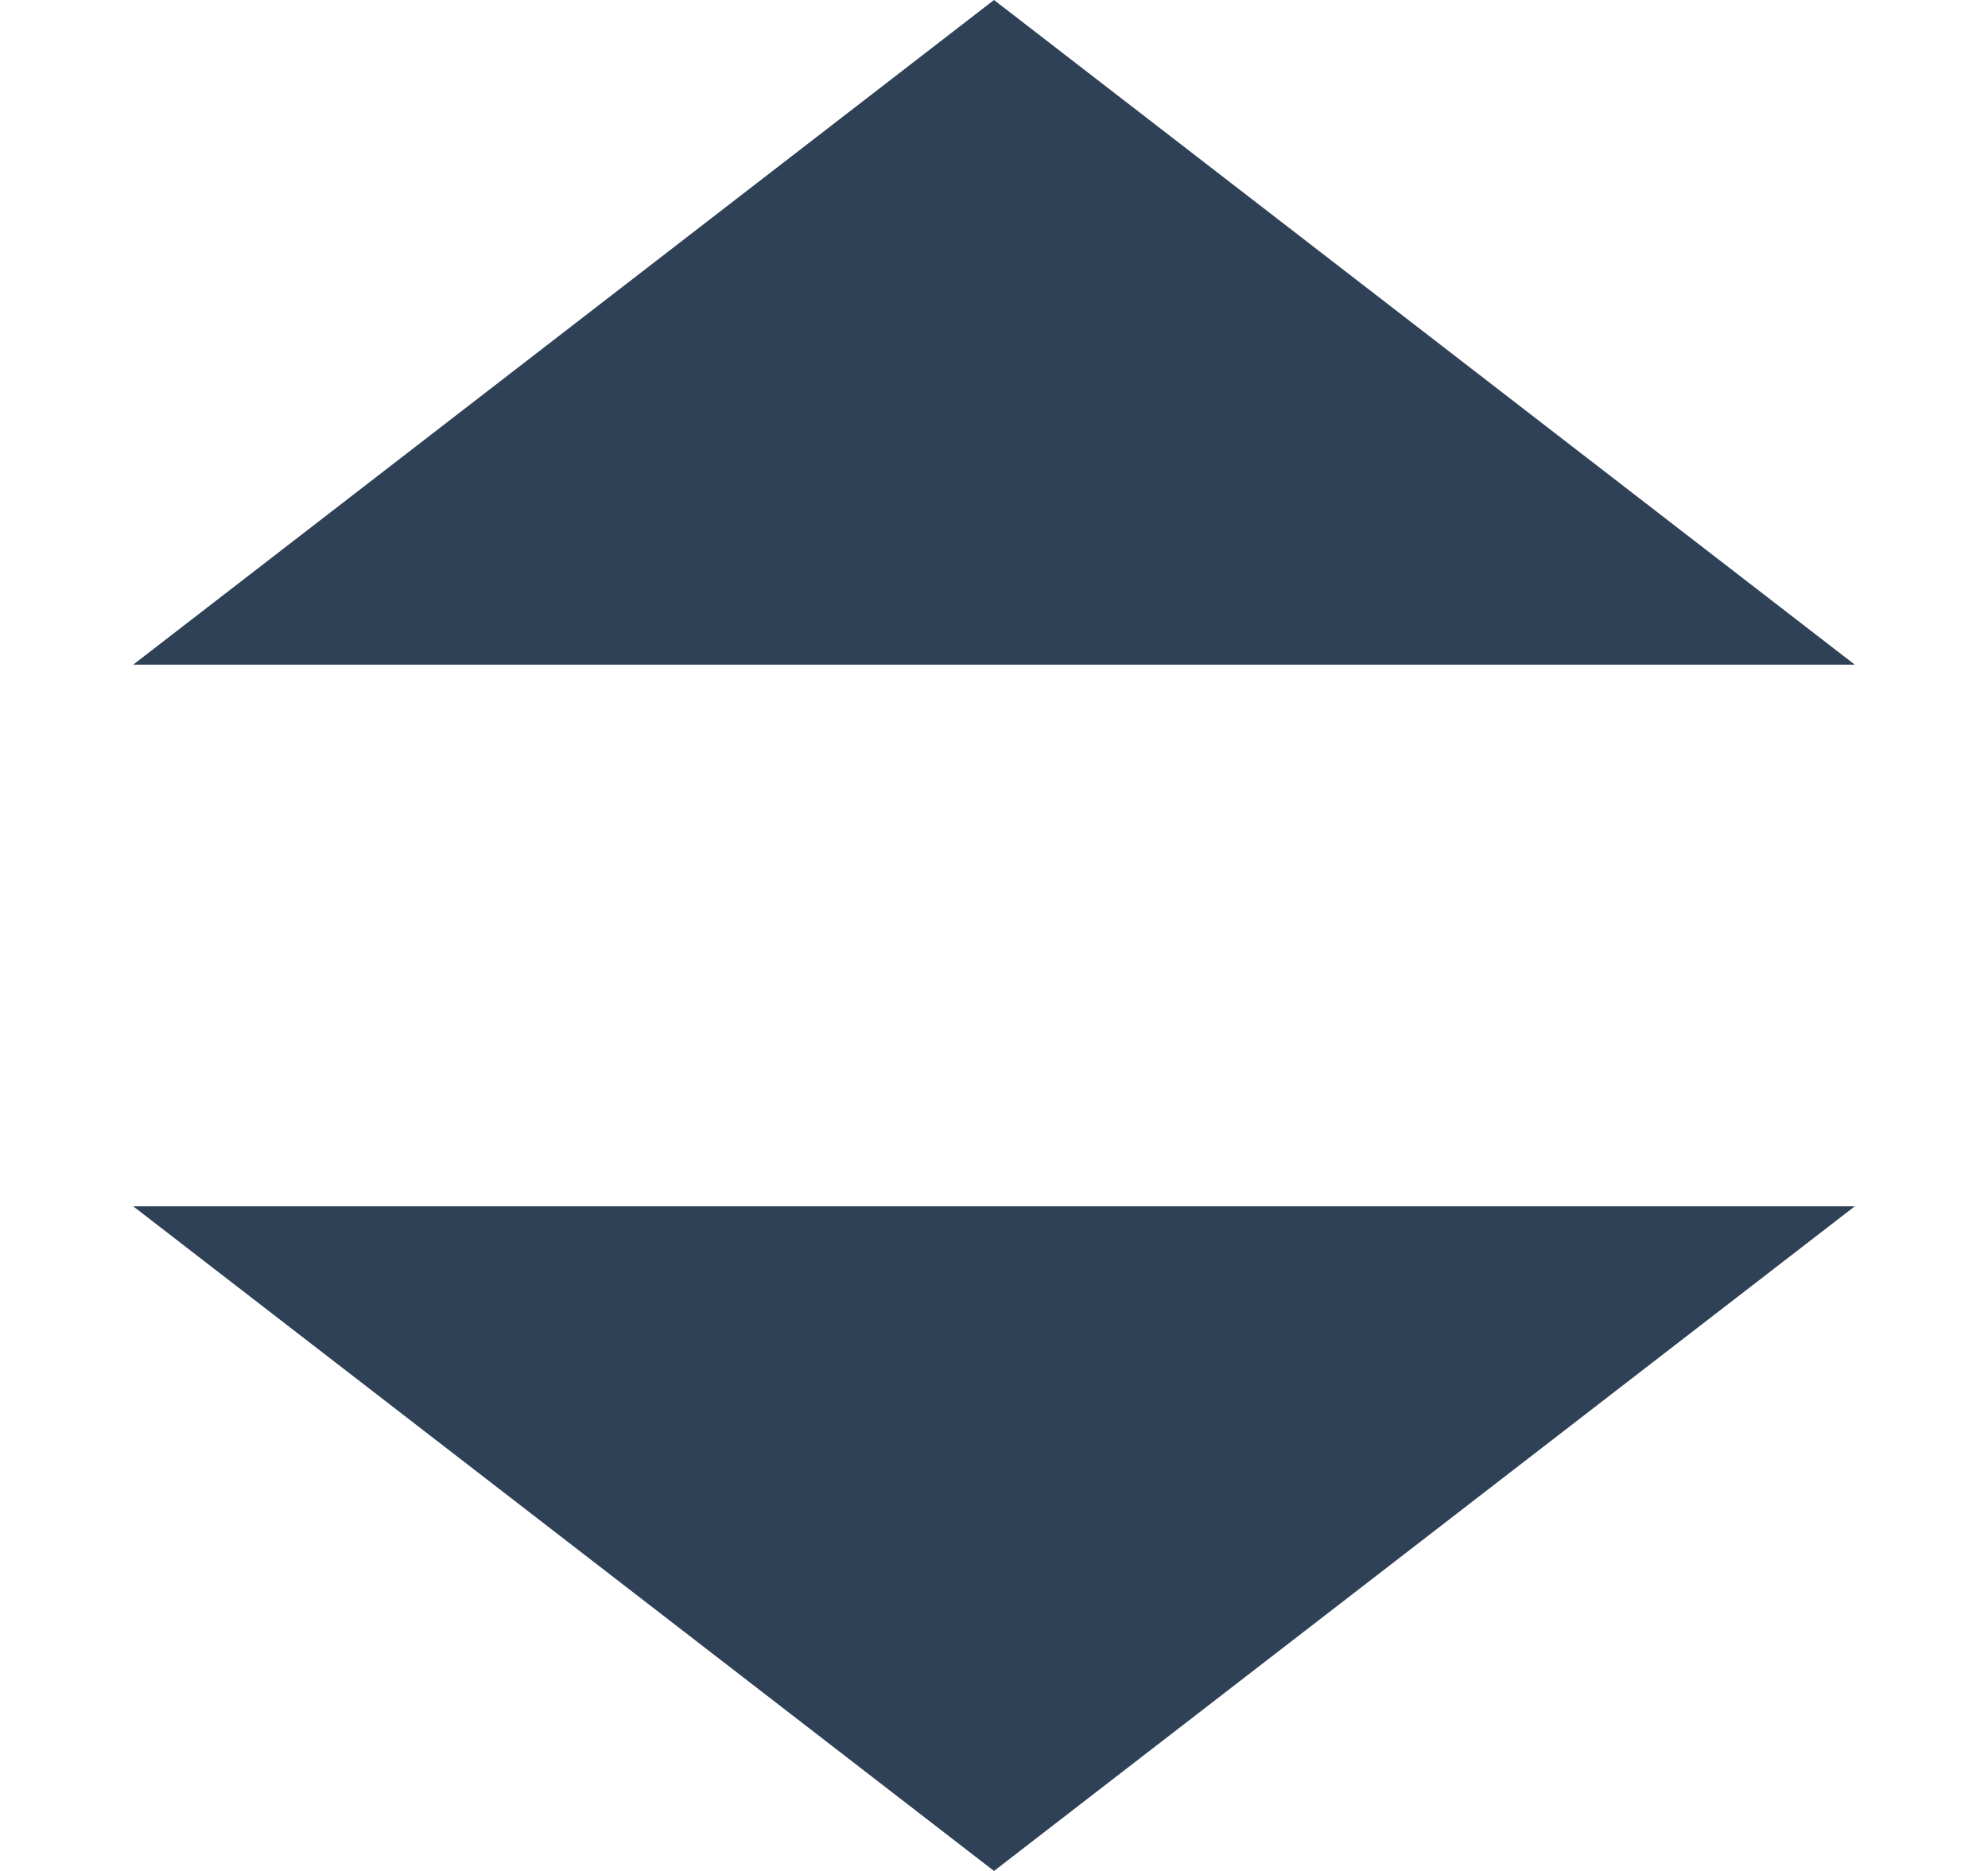 <svg width="17" height="16" viewBox="0 0 17 16" fill="none" xmlns="http://www.w3.org/2000/svg">
<path d="M8.5 0L15.861 5.684H1.139L8.5 0Z" fill="#2F4157"/>
<path d="M8.5 16L15.861 10.316H1.139L8.5 16Z" fill="#2F4157"/>
</svg>
